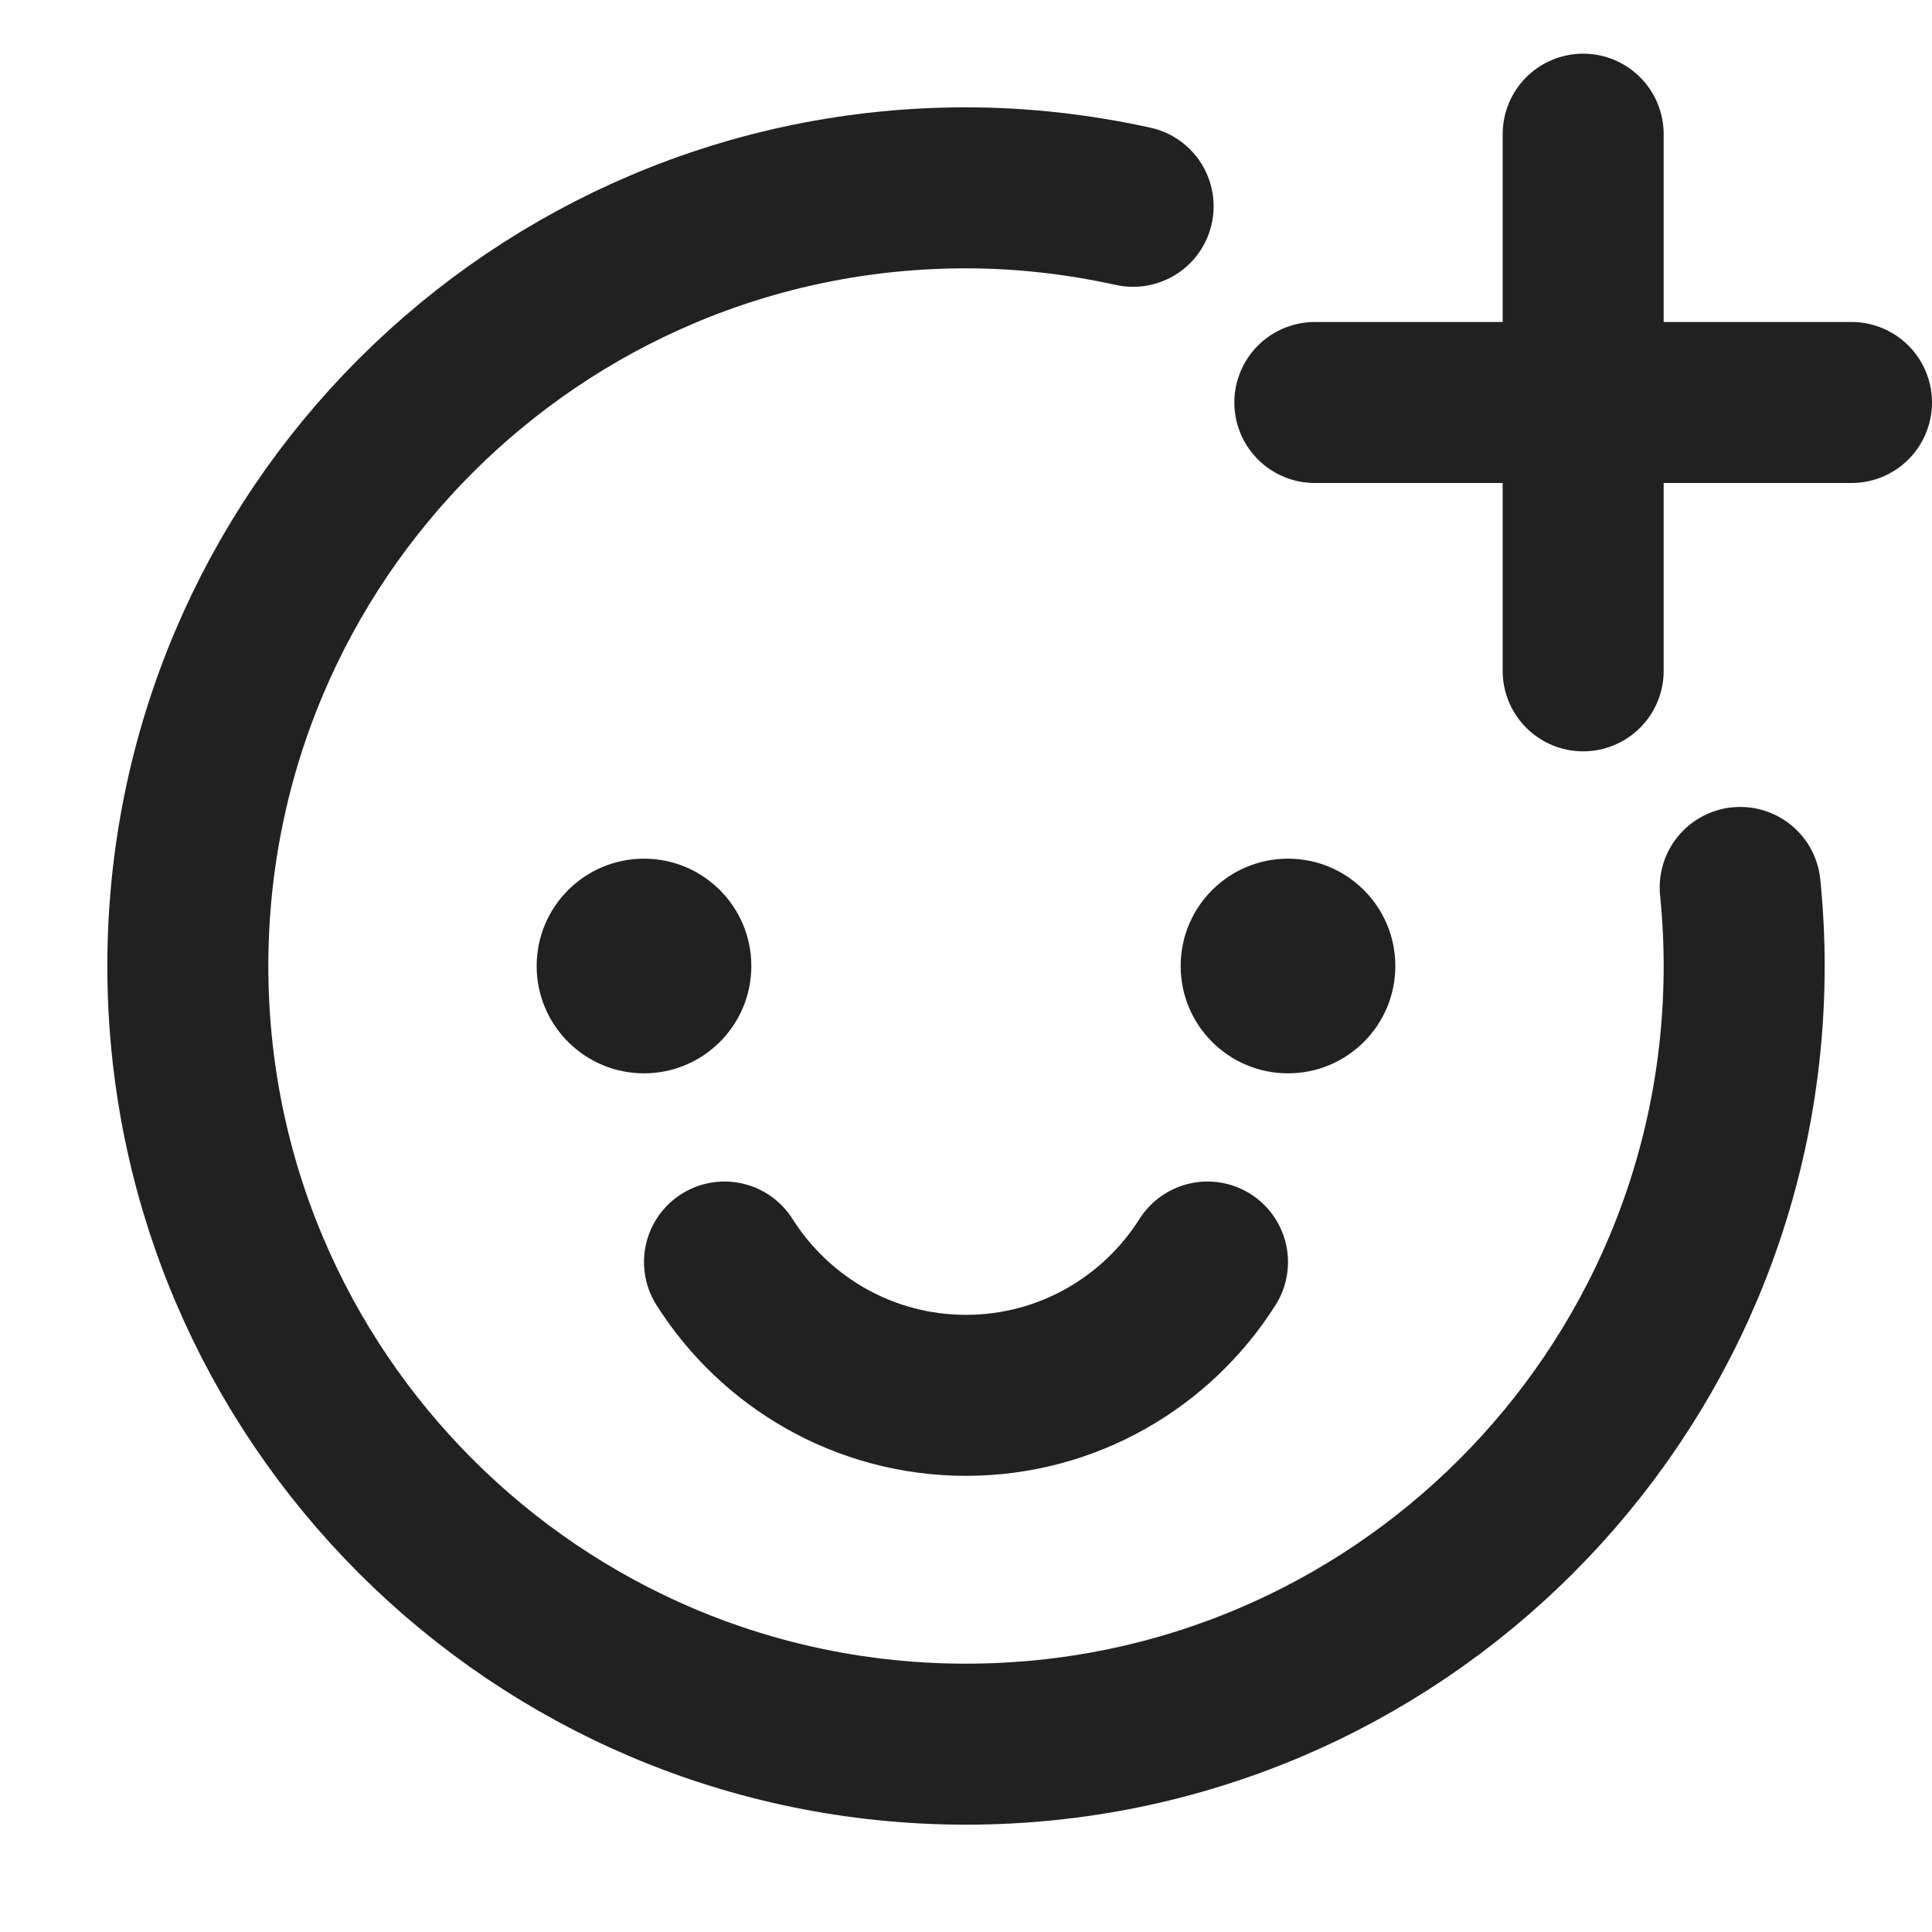 <svg xmlns="http://www.w3.org/2000/svg" height="18" width="18" viewBox="0 0 18 18"><title>face plus</title><g stroke-width="1.5" fill="none" stroke="#212121" class="nc-icon-wrapper"><path d="M11.25,11.758c-.472,.746-1.304,1.242-2.25,1.242s-1.778-.496-2.25-1.242" stroke="#212121" stroke-linecap="round" stroke-linejoin="round"></path><circle cx="6" cy="9" r="1" stroke="none" fill="#212121"></circle><circle cx="12" cy="9" r="1" stroke="none" fill="#212121"></circle><line x1="14.75" y1="1.25" x2="14.75" y2="6.25" stroke="#212121" stroke-linecap="round" stroke-linejoin="round"></line><line x1="17.25" y1="3.75" x2="12.25" y2="3.75" stroke="#212121" stroke-linecap="round" stroke-linejoin="round"></line><path d="M10.557,1.922c-.502-.11-1.022-.172-1.557-.172C4.996,1.75,1.75,4.996,1.75,9s3.246,7.25,7.25,7.25,7.25-3.246,7.25-7.25c0-.247-.013-.491-.037-.732" stroke-linecap="round" stroke-linejoin="round"></path></g></svg>